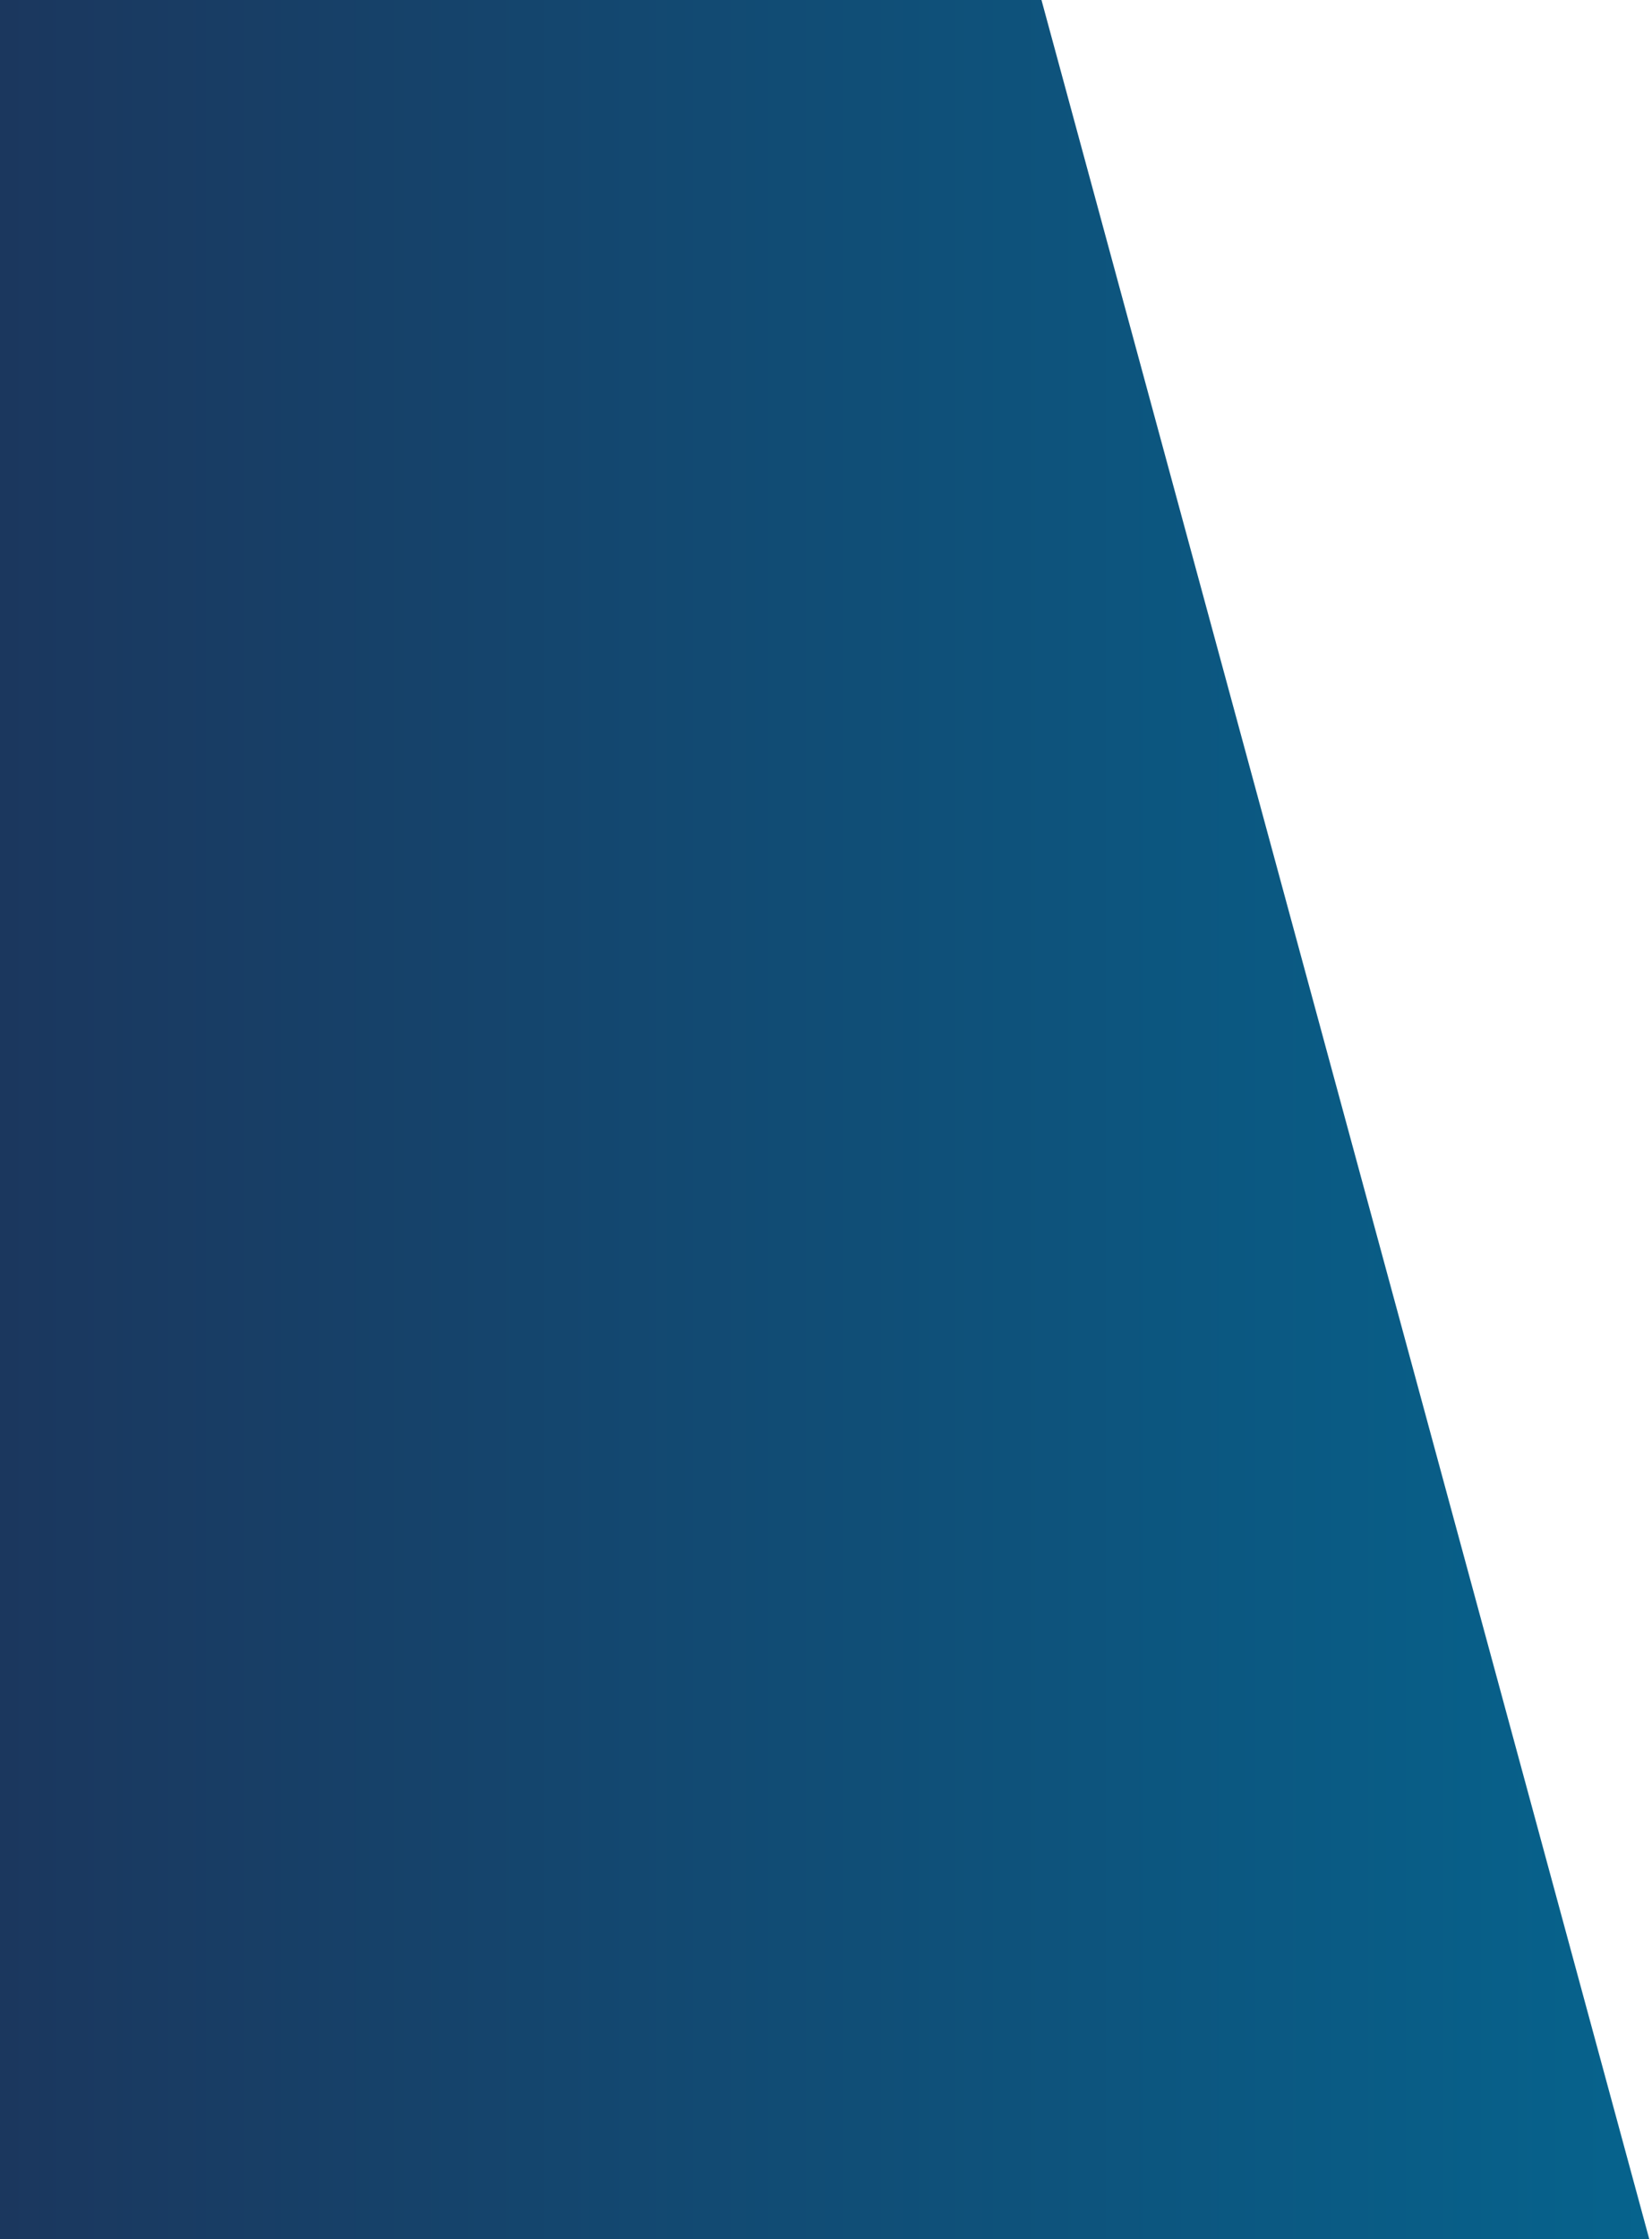 <svg width="598" height="810" viewBox="0 0 598 810" fill="none" xmlns="http://www.w3.org/2000/svg">
<path d="M377 0H0V810H597.021L377 0Z" fill="url(#paint0_linear_201_681)"/>
<defs>
<linearGradient id="paint0_linear_201_681" x1="0" y1="0" x2="596.998" y2="0" gradientUnits="userSpaceOnUse">
<stop stop-color="#1B375E"/>
<stop offset="1" stop-color="#06638D"/>
</linearGradient>
</defs>
</svg>
